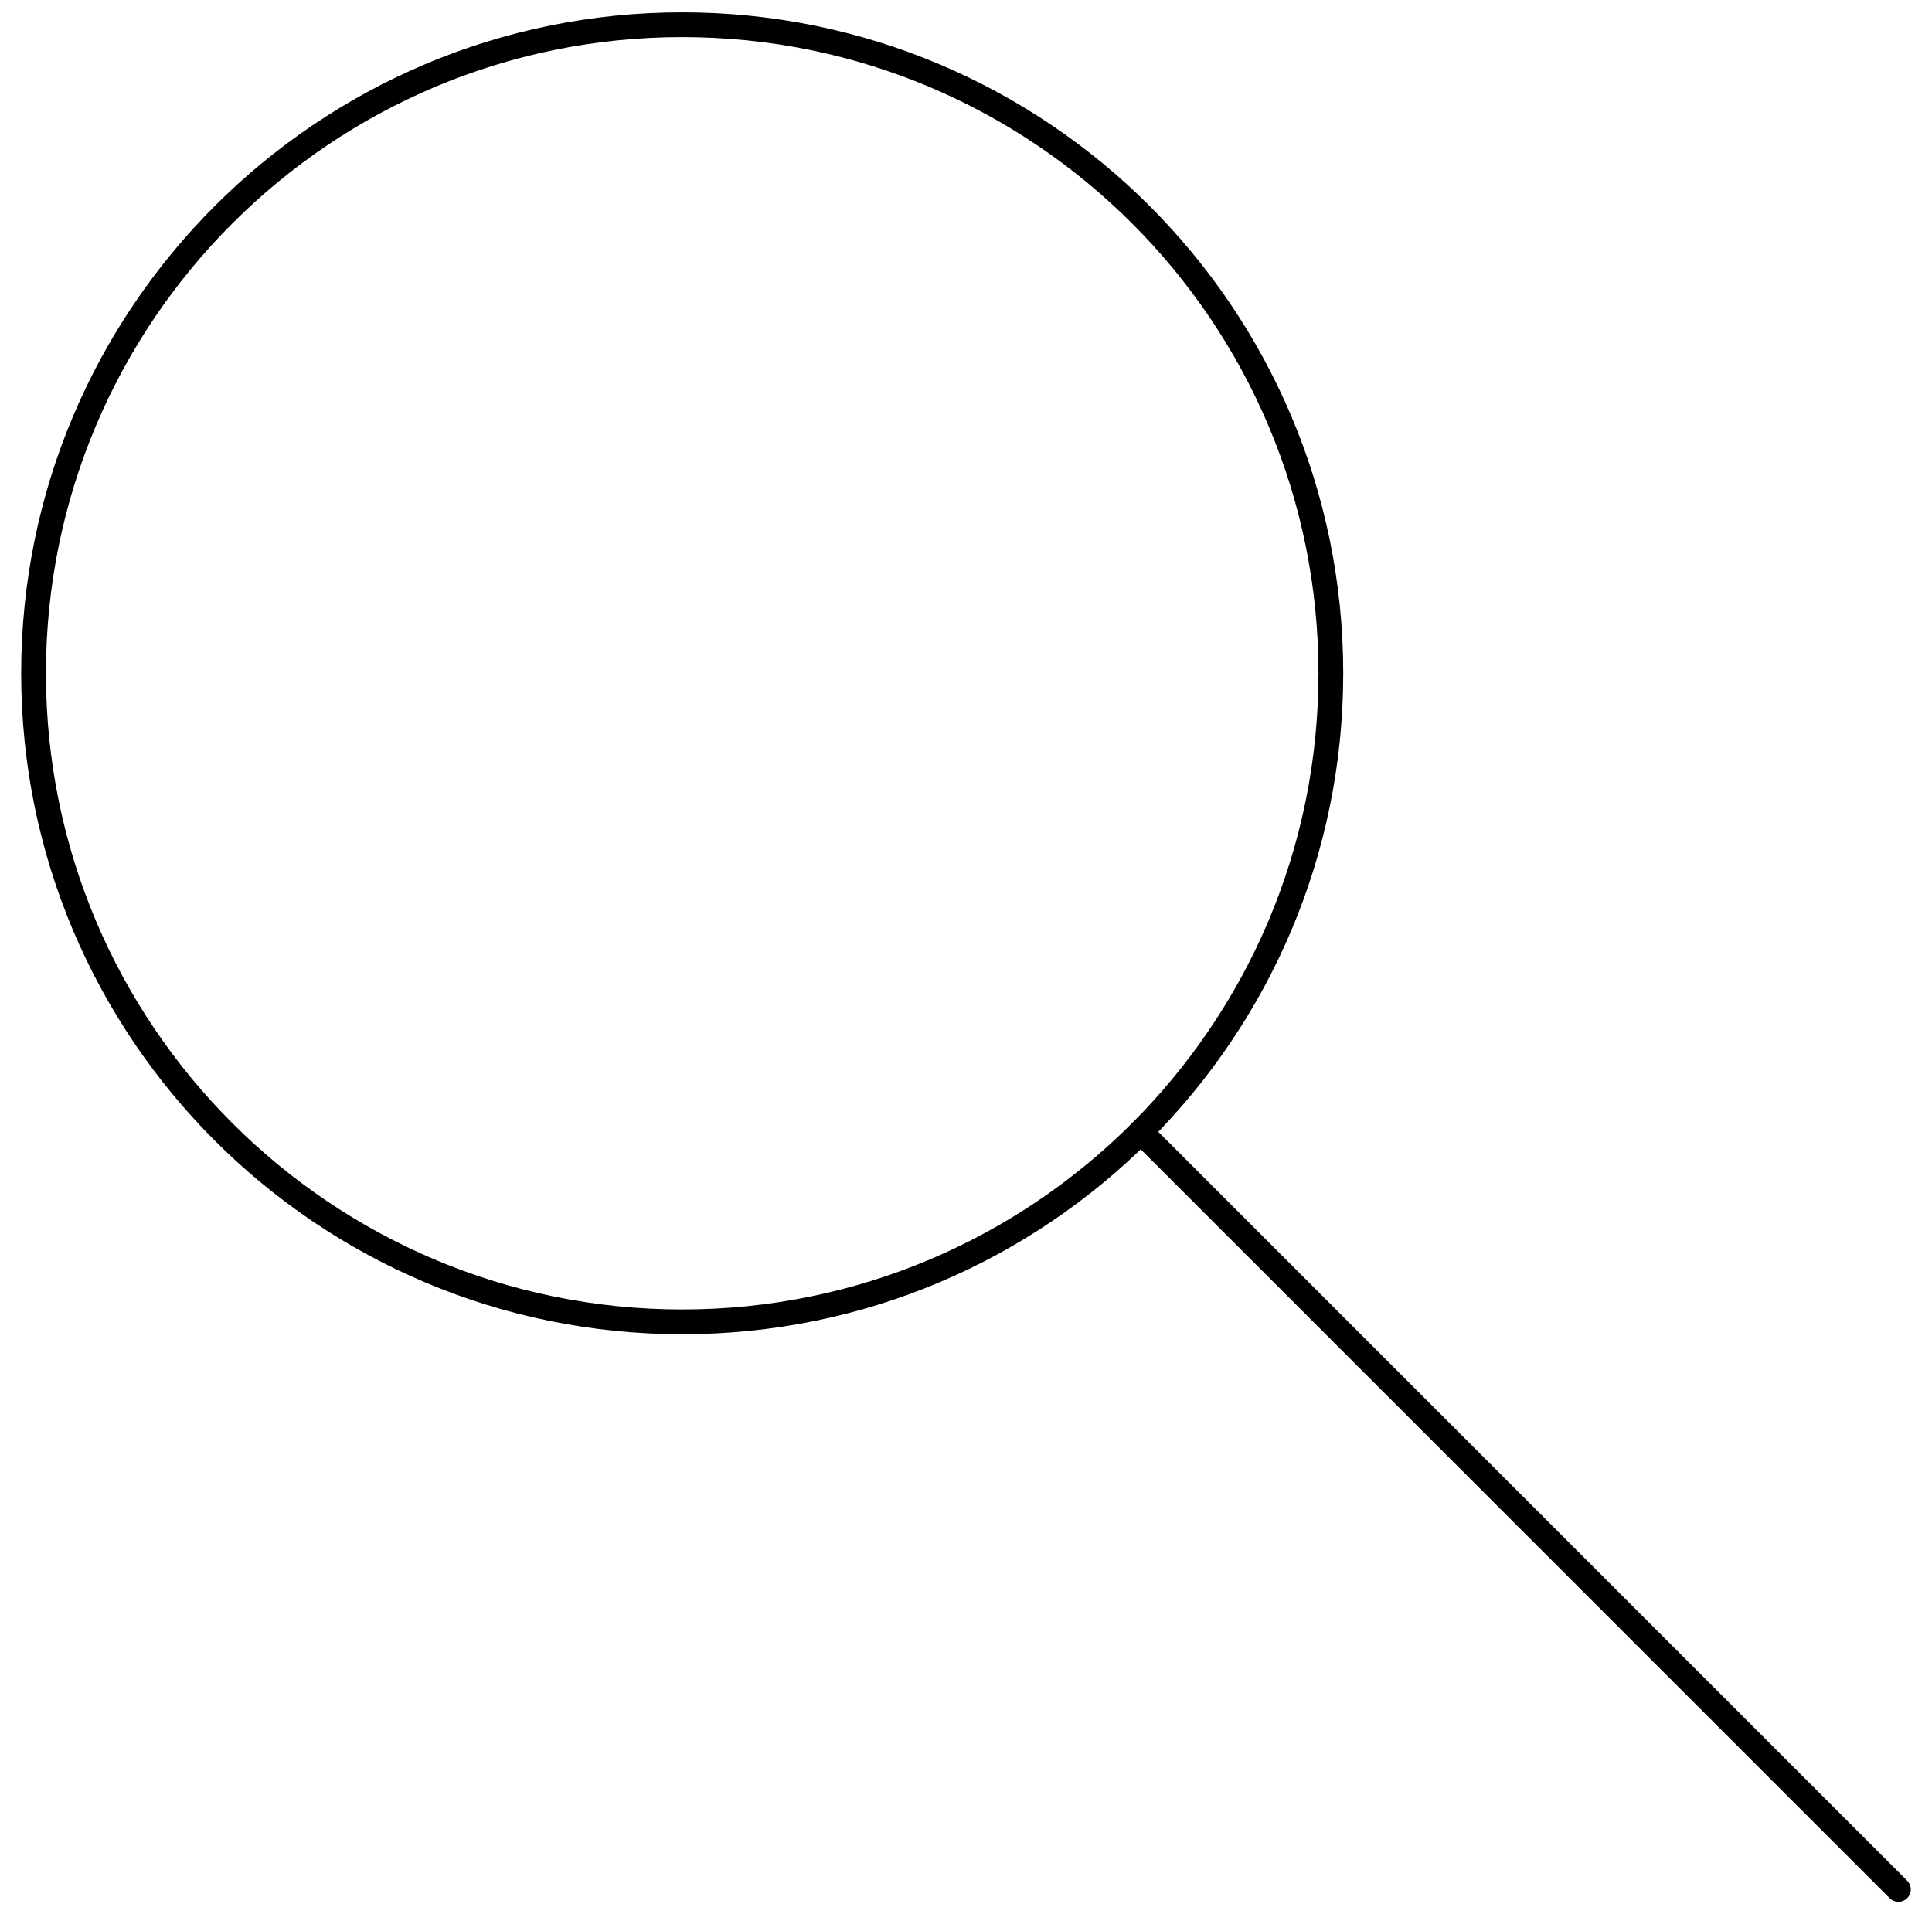 <svg width="78" height="77" viewBox="0 0 78 77" fill="none" xmlns="http://www.w3.org/2000/svg">
<path fill-rule="evenodd" clip-rule="evenodd" d="M53.73 27.187C53.73 41.649 42.004 53.374 27.543 53.374C13.081 53.374 1.355 41.649 1.355 27.187C1.355 12.725 13.081 1 27.543 1C42.004 1 53.73 12.725 53.73 27.187Z" stroke="black" stroke-linecap="round" stroke-linejoin="round"/>
<path d="M46.057 45.703L76.644 76.289" stroke="black" stroke-linecap="round" stroke-linejoin="round"/>
</svg>

